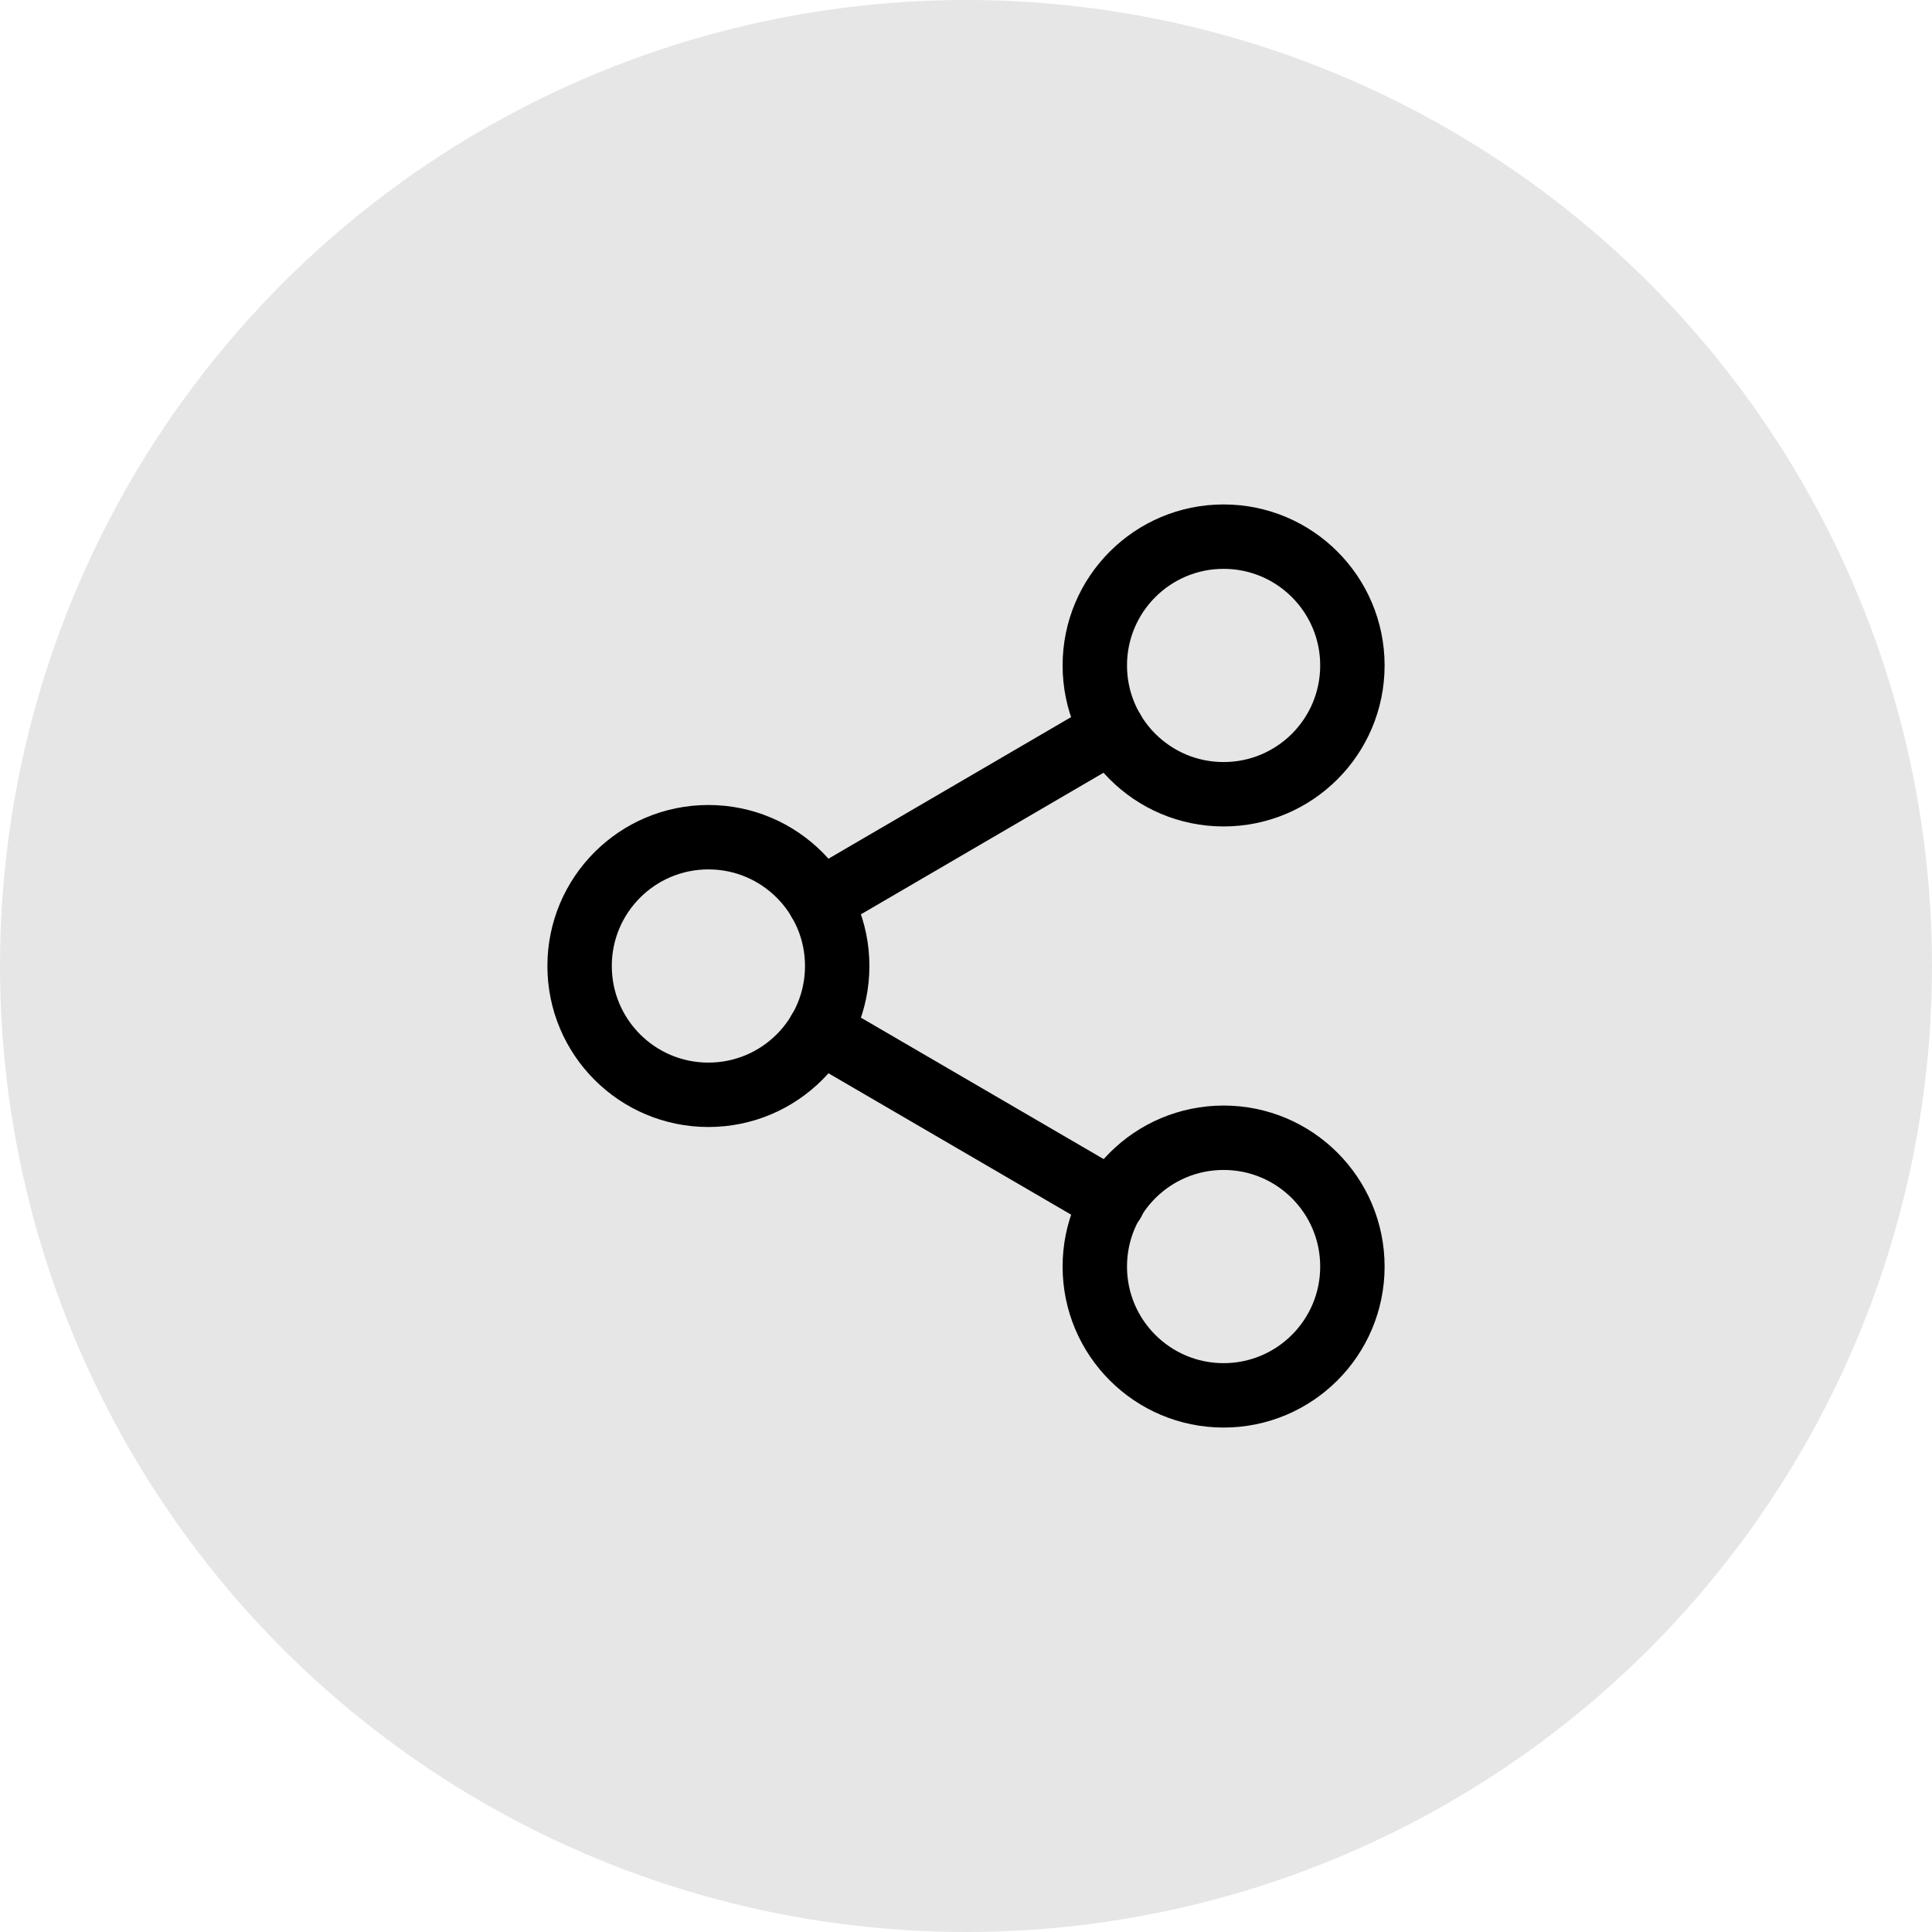 <svg width="30" height="30" viewBox="0 0 30 30" fill="none" xmlns="http://www.w3.org/2000/svg">
<circle opacity="0.1" cx="15" cy="15" r="15" fill="black"/>
<path d="M19 12.333C20.105 12.333 21 11.438 21 10.333C21 9.229 20.105 8.333 19 8.333C17.895 8.333 17 9.229 17 10.333C17 11.438 17.895 12.333 19 12.333Z" stroke="black" stroke-linecap="round" stroke-linejoin="round"/>
<path d="M11 17C12.105 17 13 16.105 13 15C13 13.895 12.105 13 11 13C9.895 13 9 13.895 9 15C9 16.105 9.895 17 11 17Z" stroke="black" stroke-linecap="round" stroke-linejoin="round"/>
<path d="M19 21.667C20.105 21.667 21 20.771 21 19.667C21 18.562 20.105 17.667 19 17.667C17.895 17.667 17 18.562 17 19.667C17 20.771 17.895 21.667 19 21.667Z" stroke="black" stroke-linecap="round" stroke-linejoin="round"/>
<path d="M12.727 16.007L17.28 18.66" stroke="black" stroke-linecap="round" stroke-linejoin="round"/>
<path d="M17.273 11.34L12.727 13.993" stroke="black" stroke-linecap="round" stroke-linejoin="round"/>
</svg>
